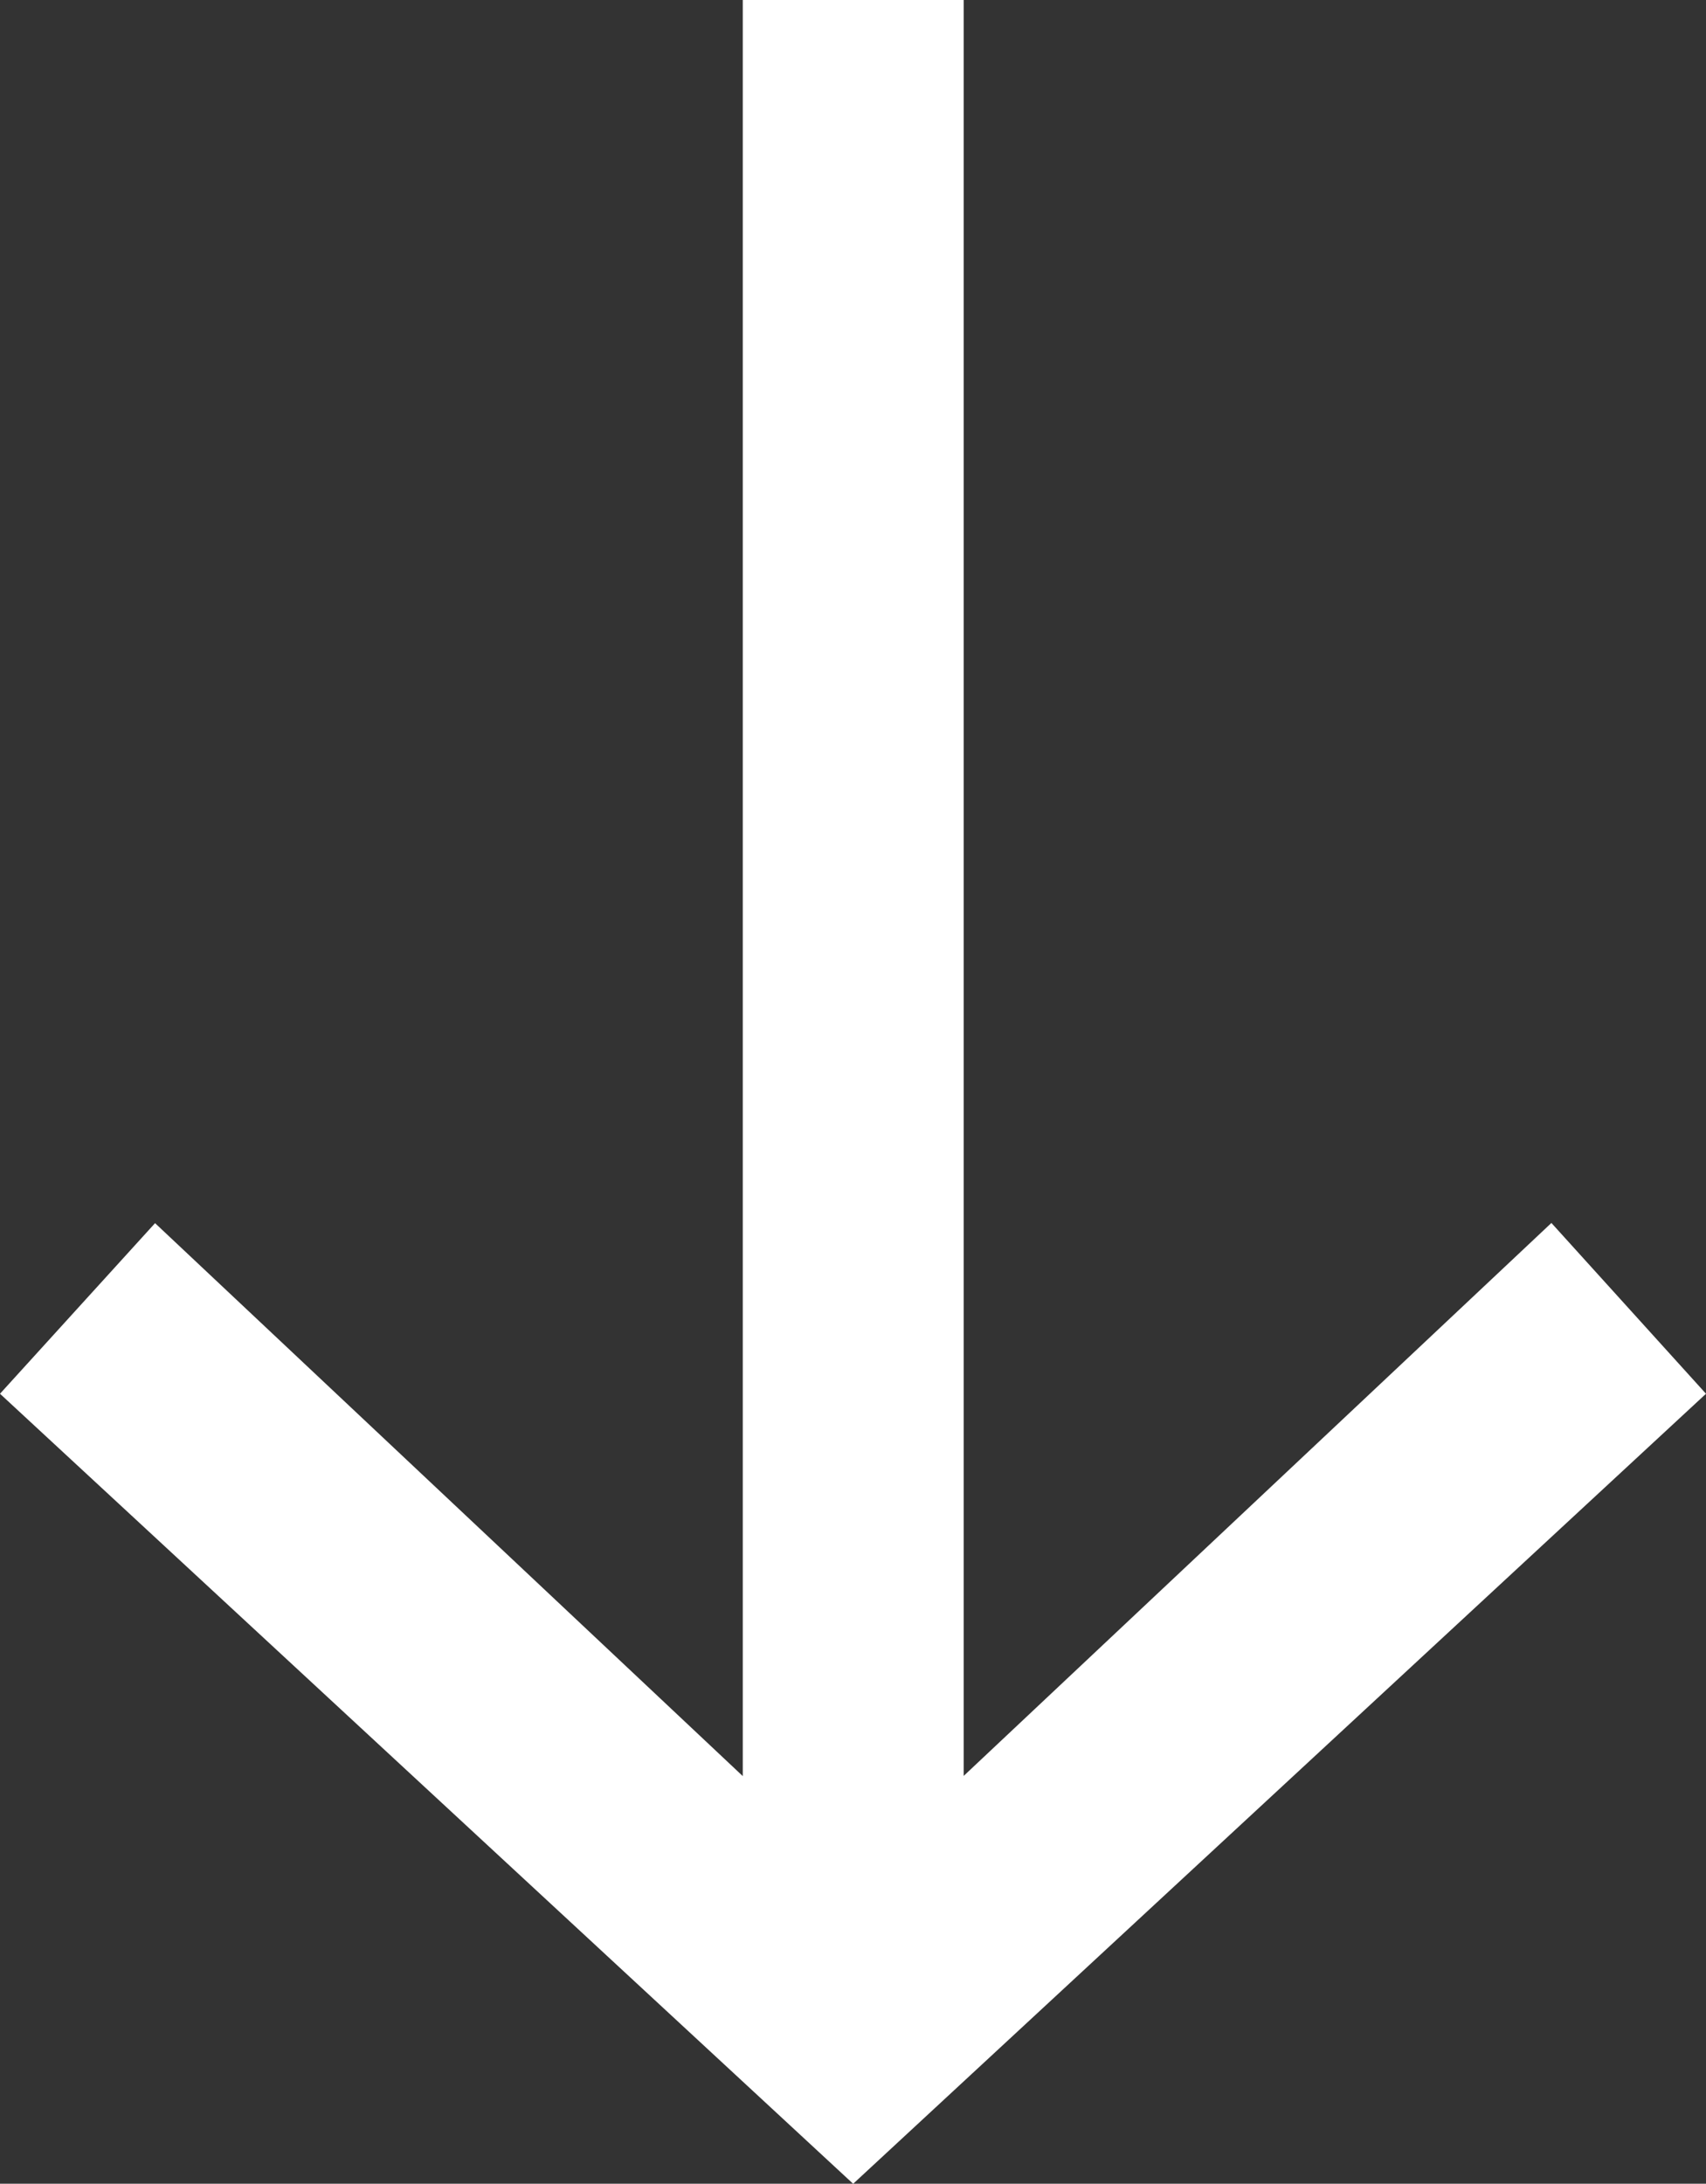 <svg xmlns="http://www.w3.org/2000/svg" width="43.832" height="56.081" viewBox="0 0 43.832 56.081">
  <rect x="0" y="0" width="43.832" height="56.081" fill="#333333" stroke="none"/>
  <path id="Path_173" data-name="Path 173" fill="#ffffff" d="M19.084,0V45.612l-15.1-14.2L0,35.793l21.92,20.289L43.832,35.793,39.86,31.407l-15.1,14.2V0Z" transform="translate(0 0)"/>
</svg>
